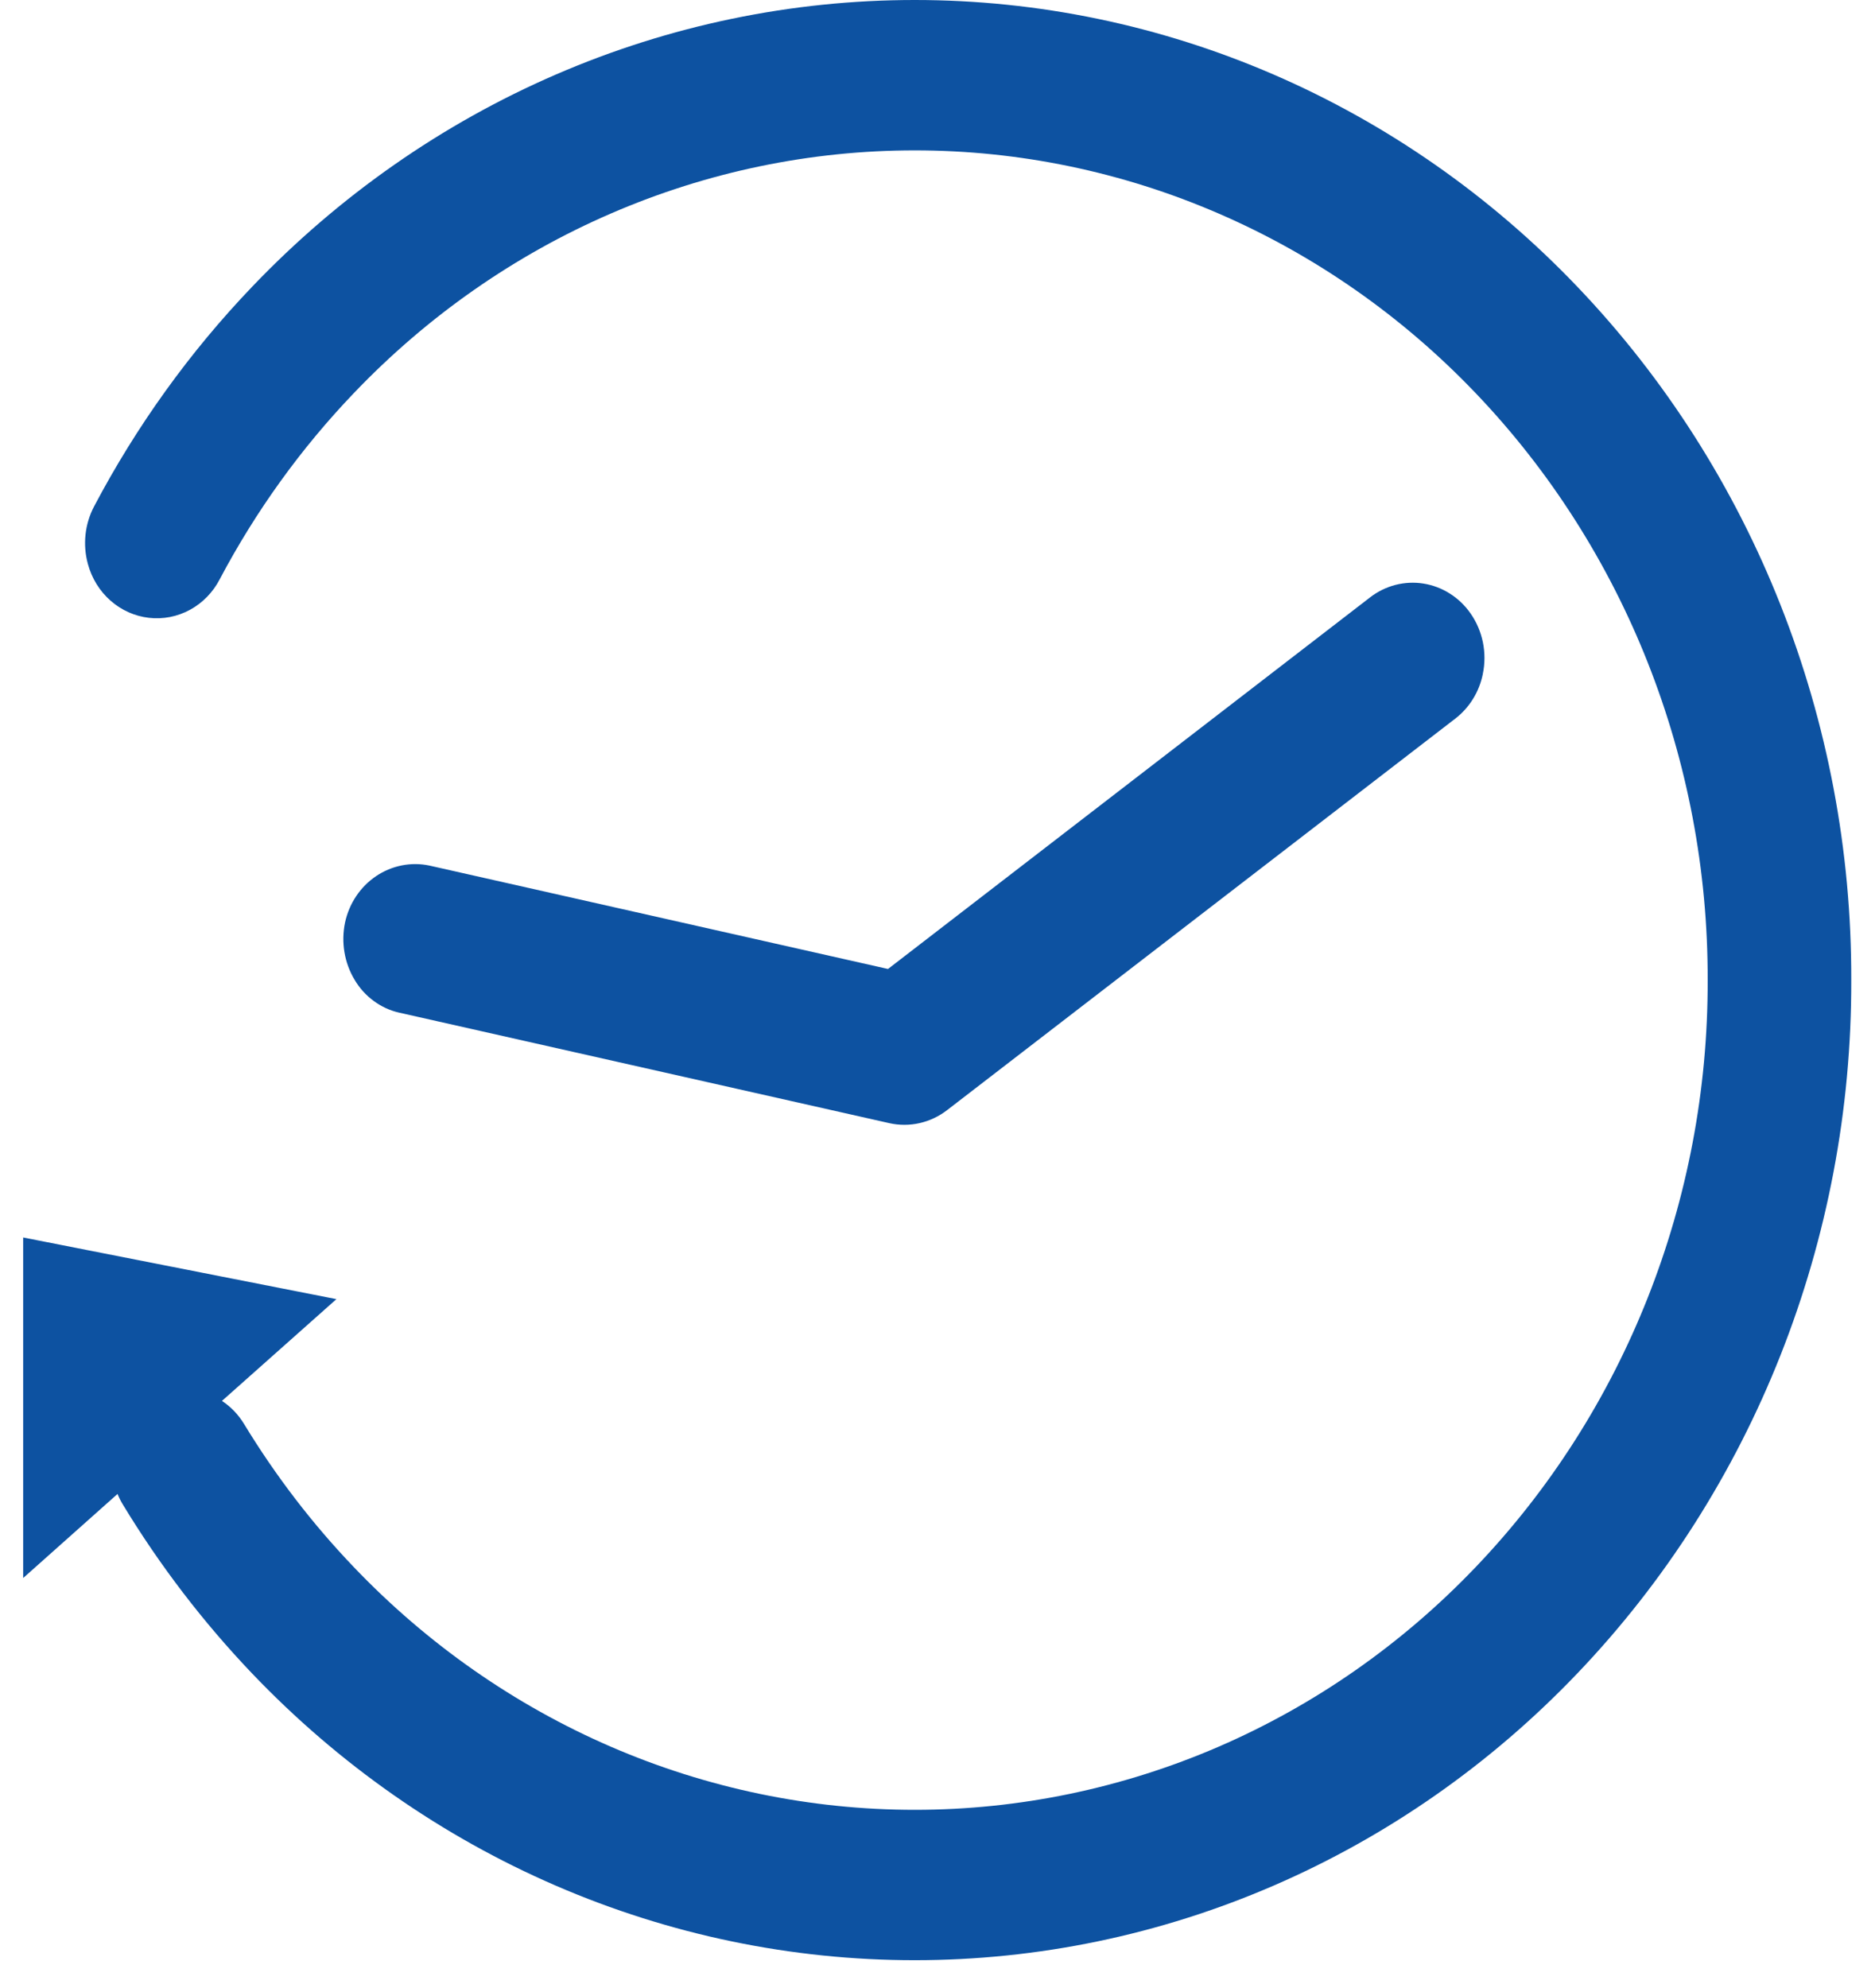 <svg width="50" height="53" viewBox="0 0 50 53" fill="none" xmlns="http://www.w3.org/2000/svg">
<path d="M42.061 7.643C39.748 5.221 36.995 3.299 33.963 1.987C30.93 0.675 27.678 0 24.393 0C21.108 0 17.856 0.675 14.823 1.987C11.791 3.299 9.039 5.221 6.725 7.643C5.061 9.381 3.641 11.355 2.507 13.505C2.261 13.974 2.203 14.524 2.344 15.037C2.447 15.417 2.656 15.757 2.946 16.012C3.236 16.268 3.593 16.428 3.971 16.471C4.349 16.515 4.73 16.44 5.067 16.257C5.404 16.073 5.68 15.79 5.86 15.442C6.822 13.623 8.026 11.953 9.435 10.481C11.394 8.43 13.724 6.802 16.291 5.692C18.858 4.581 21.612 4.009 24.393 4.009C27.174 4.009 29.928 4.581 32.495 5.692C35.062 6.802 37.392 8.43 39.351 10.481C43.328 14.64 45.553 20.269 45.538 26.13C45.553 31.992 43.328 37.62 39.351 41.779C37.392 43.83 35.062 45.457 32.495 46.568C29.927 47.678 27.174 48.25 24.393 48.25C21.612 48.25 18.858 47.678 16.291 46.568C13.724 45.457 11.394 43.83 9.435 41.779C8.33 40.625 7.352 39.35 6.51 37.966C6.36 37.717 6.158 37.506 5.919 37.348L8.971 34.635L0.618 32.991V42.07L3.134 39.829C3.174 39.927 3.222 40.022 3.277 40.112C4.265 41.742 5.422 43.251 6.722 44.614C9.035 47.037 11.788 48.959 14.82 50.271C17.853 51.583 21.106 52.259 24.391 52.259C27.677 52.259 30.93 51.583 33.962 50.271C36.995 48.959 39.747 47.037 42.061 44.614C46.757 39.701 49.385 33.053 49.367 26.13C49.386 19.206 46.758 12.557 42.061 7.643ZM39.542 17.97C39.446 18.446 39.184 18.868 38.808 19.158L25.256 29.596C25.038 29.764 24.788 29.882 24.523 29.942C24.258 30.002 23.984 30.003 23.719 29.944L10.644 26.997C10.399 26.942 10.168 26.835 9.964 26.684C9.759 26.534 9.586 26.342 9.455 26.12C9.182 25.665 9.092 25.118 9.201 24.595C9.311 24.086 9.607 23.643 10.027 23.359C10.448 23.075 10.959 22.973 11.45 23.076L23.68 25.833L36.533 15.928C36.735 15.771 36.965 15.658 37.21 15.594C37.455 15.531 37.71 15.518 37.959 15.558C38.209 15.598 38.448 15.688 38.663 15.825C38.879 15.961 39.066 16.141 39.214 16.353C39.375 16.583 39.487 16.846 39.544 17.123C39.6 17.401 39.6 17.689 39.542 17.966" fill="#0D52A1"/>
</svg>
